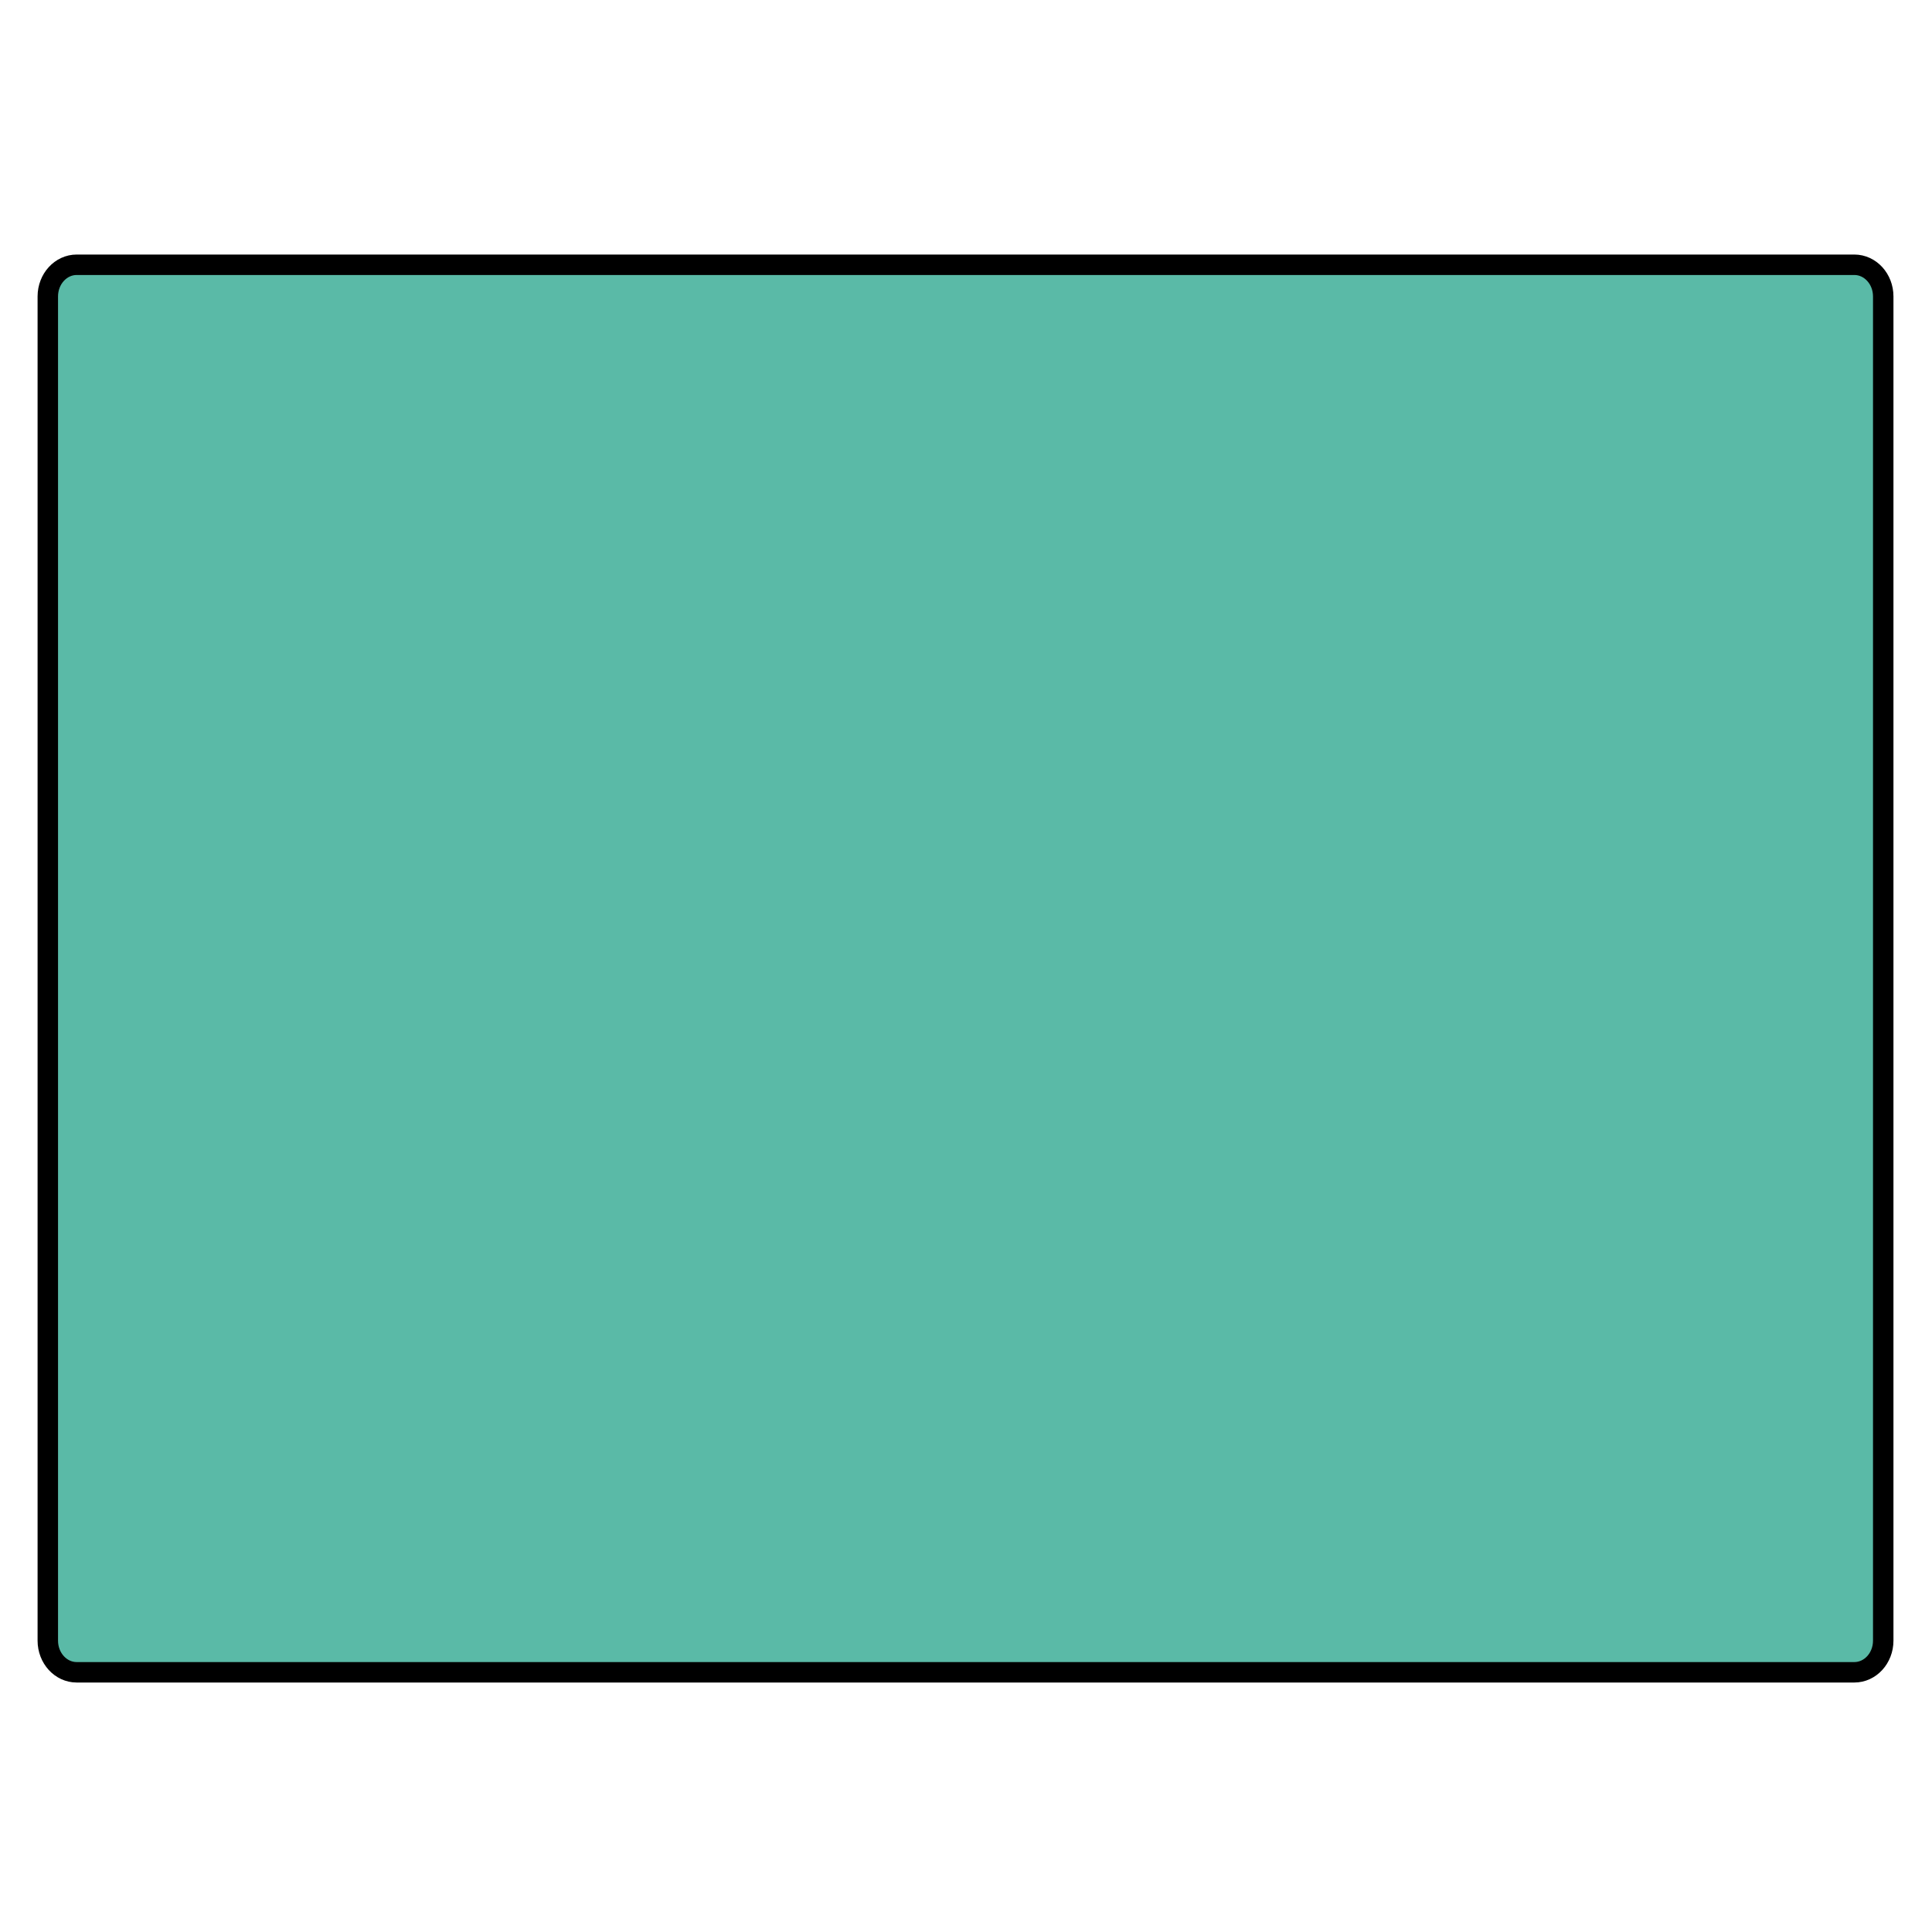 <?xml version="1.0" encoding="utf-8"?>
<!-- Generator: Adobe Illustrator 15.1.0, SVG Export Plug-In . SVG Version: 6.00 Build 0)  -->
<!DOCTYPE svg PUBLIC "-//W3C//DTD SVG 1.1//EN" "http://www.w3.org/Graphics/SVG/1.1/DTD/svg11.dtd">
<svg version="1.1" id="Layer_6" xmlns="http://www.w3.org/2000/svg" xmlns:xlink="http://www.w3.org/1999/xlink" x="0px" y="0px"
	 width="283.46px" height="283.46px" viewBox="0 0 283.46 283.46" enable-background="new 0 0 283.46 283.46" xml:space="preserve">
<path fill="#5ABAA7" stroke="#000000" stroke-width="3" stroke-miterlimit="10" d="M276.305,240.711
	c0,2.568-1.899,4.646-4.243,4.646H11.253c-2.34,0-4.239-2.077-4.239-4.646V43.493c0-2.566,1.899-4.647,4.239-4.647h260.809
	c2.344,0,4.243,2.081,4.243,4.647V240.711z"/>
</svg>
